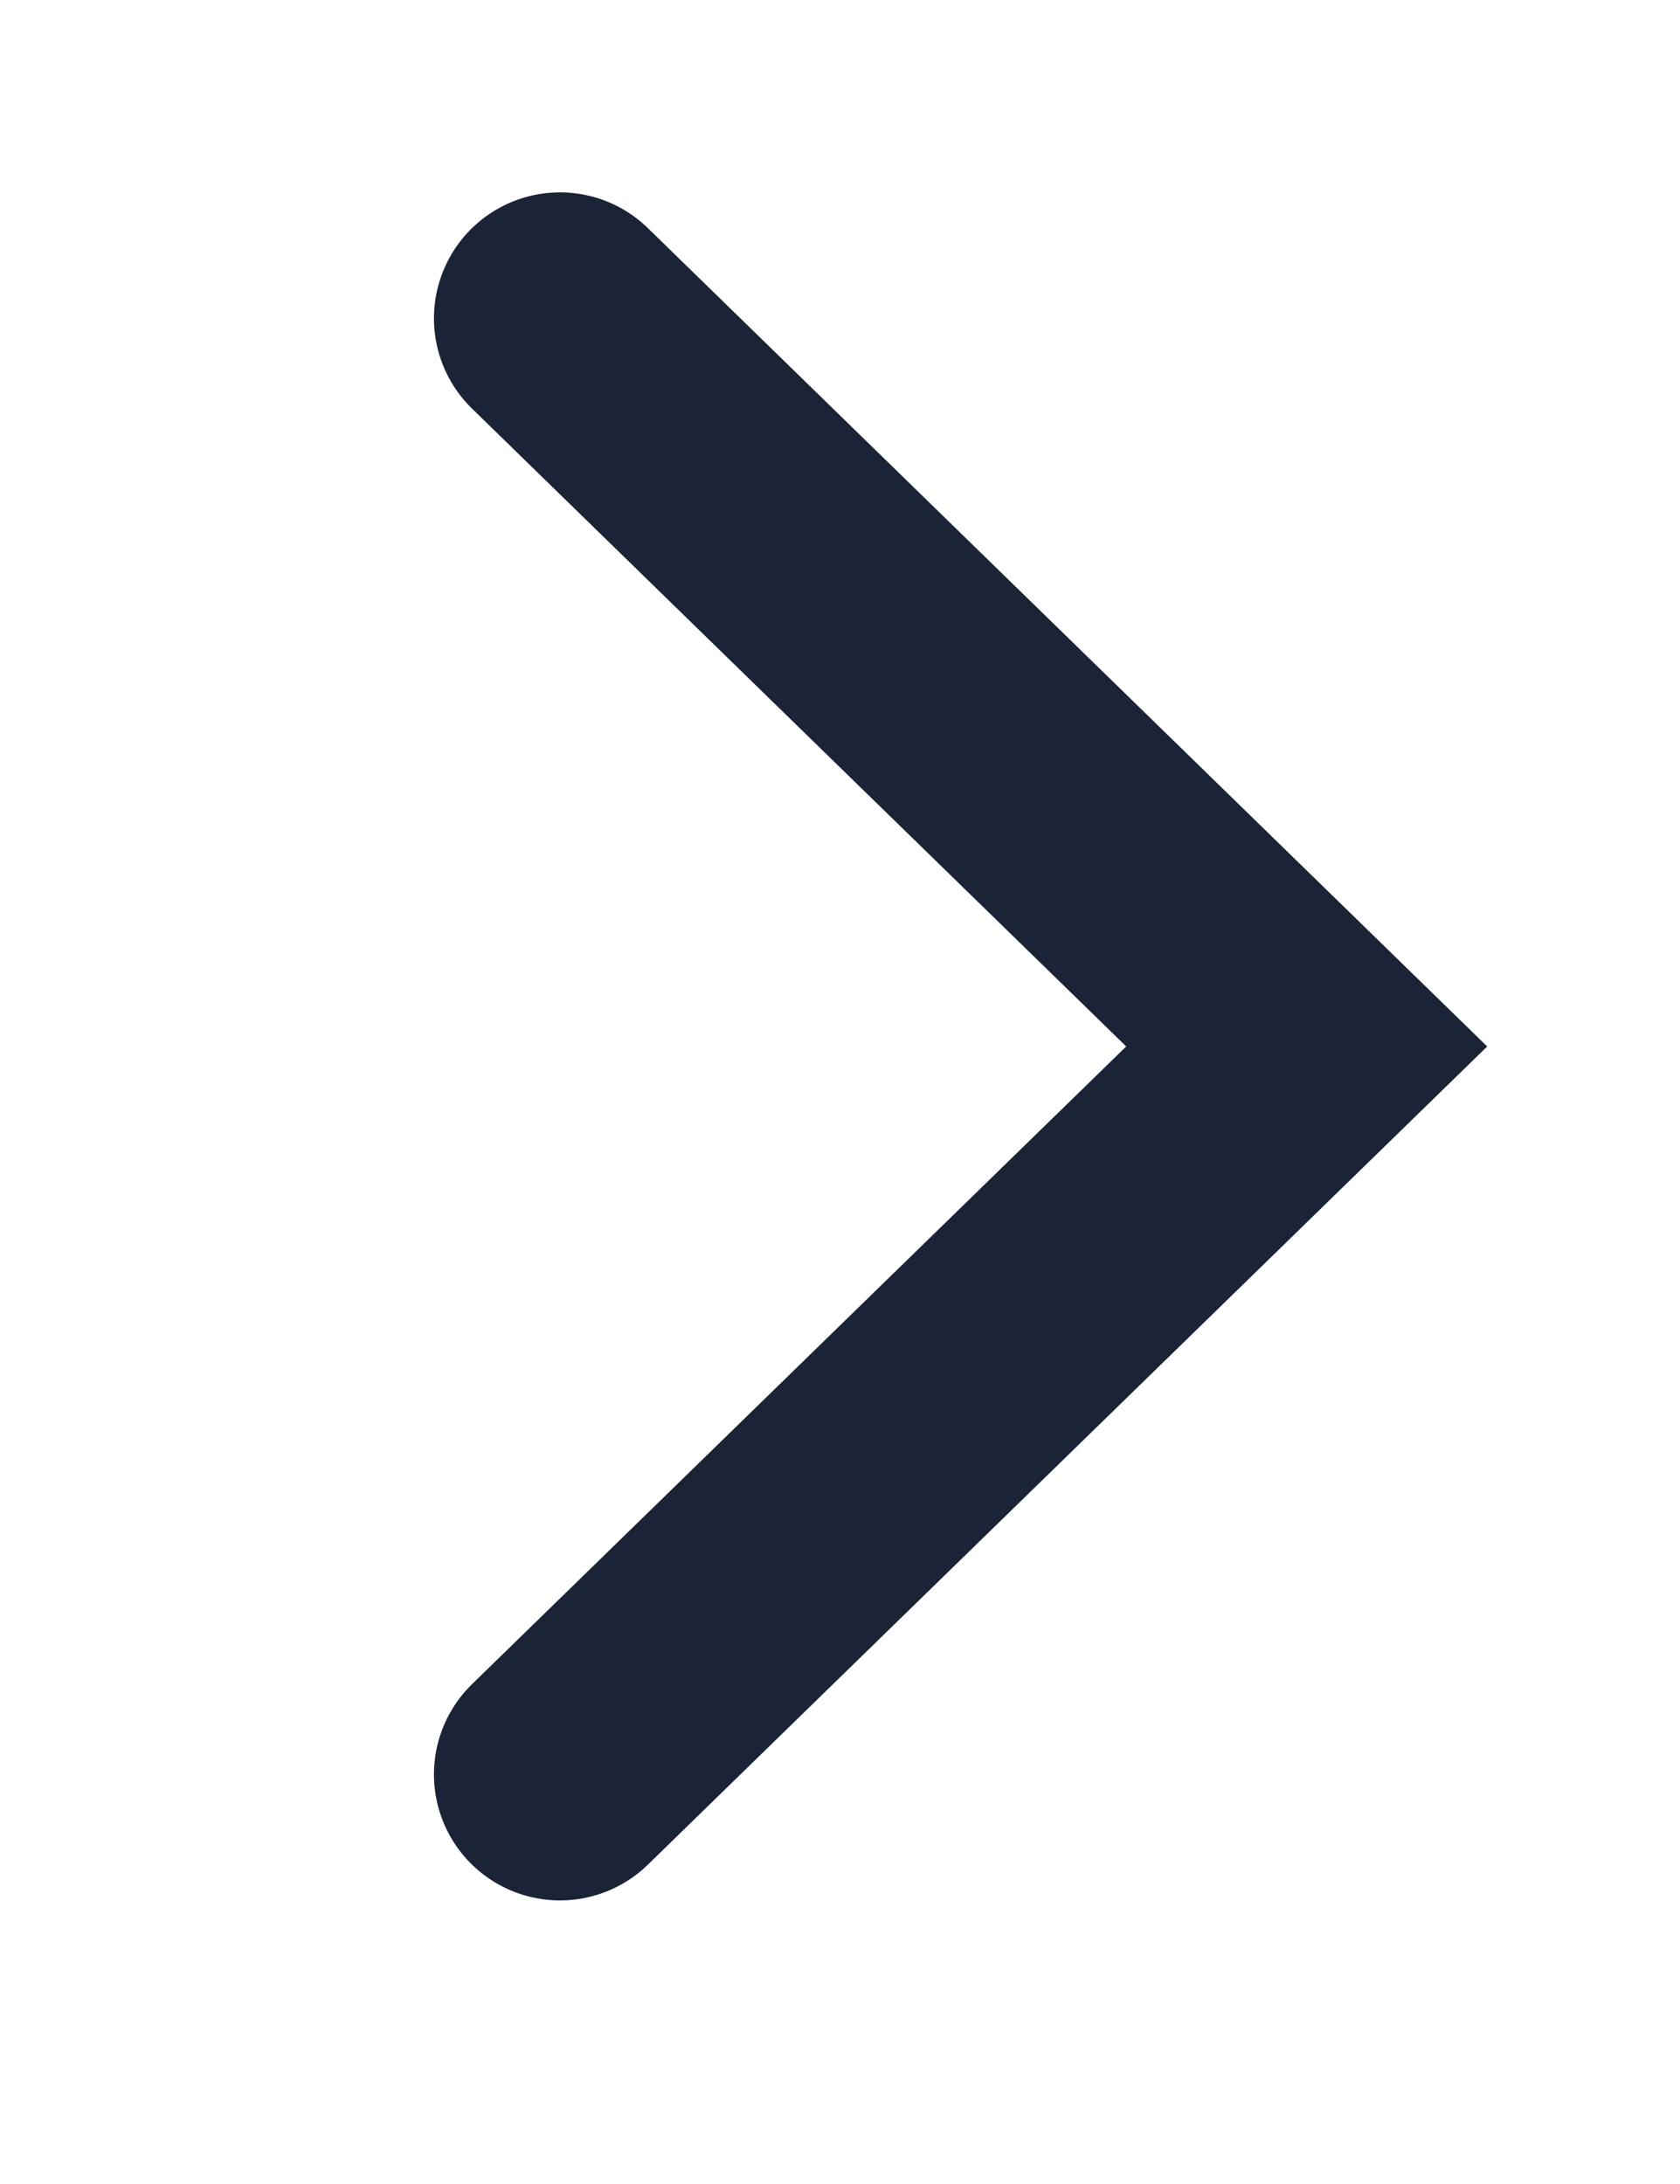 <svg width="10" height="13" viewBox="0 0 10 13" fill="none" xmlns="http://www.w3.org/2000/svg">
<path d="M3.333 10.562L7.778 6.229L3.333 1.895" stroke="#1B2436" stroke-width="1.5" stroke-linecap="round"/>
</svg>
